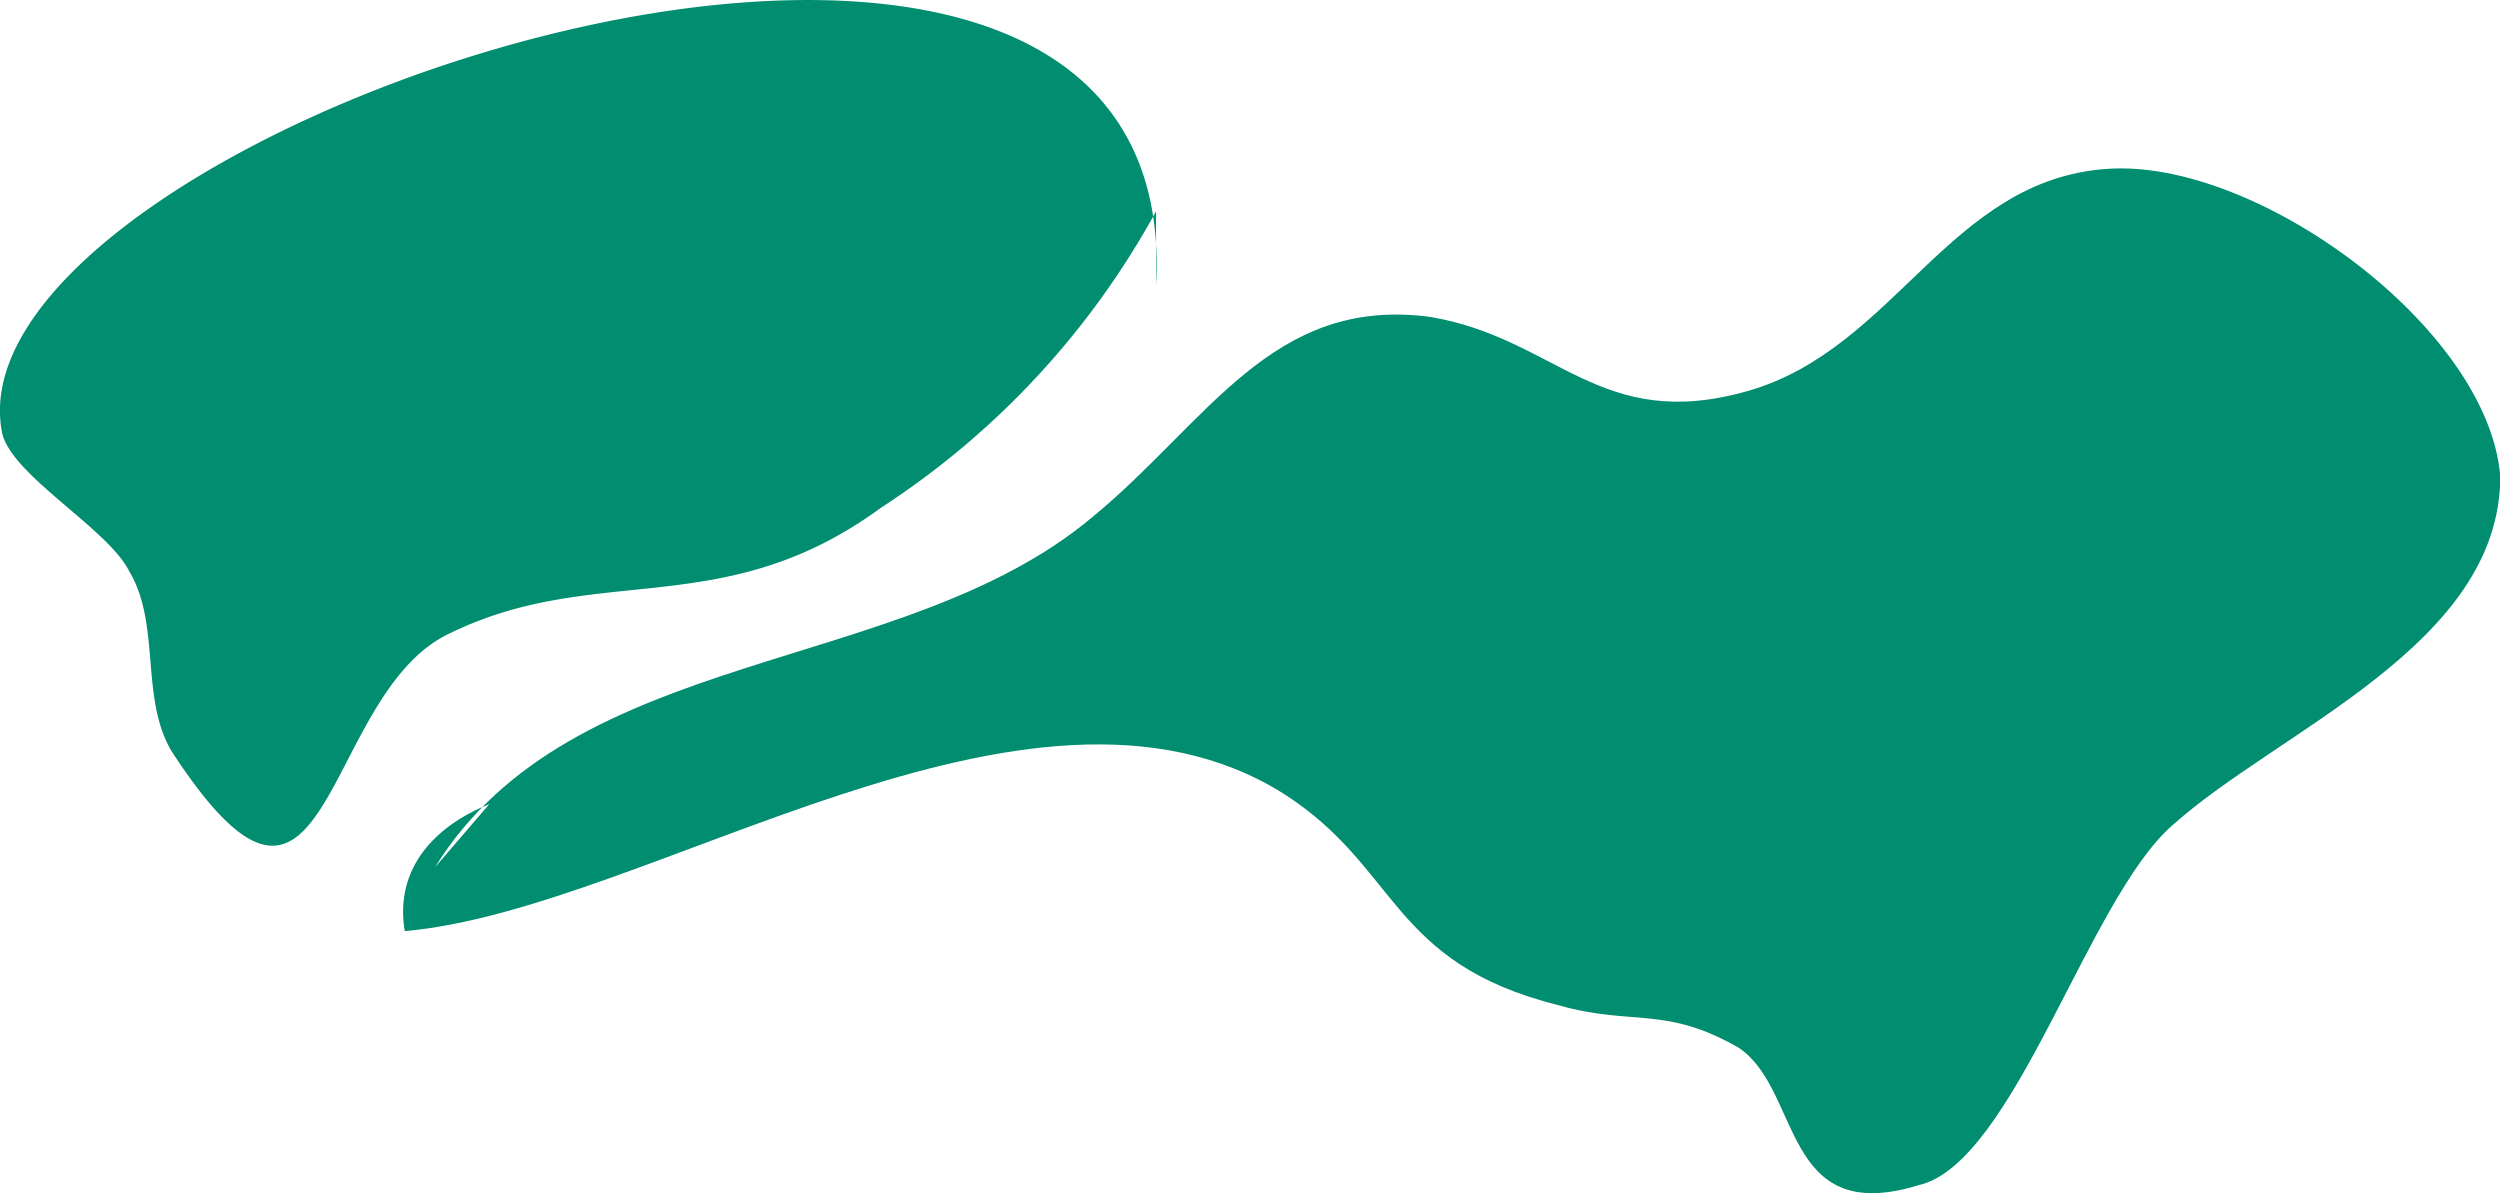<svg id="Layer_1" data-name="Layer 1" xmlns="http://www.w3.org/2000/svg" viewBox="0 0 98.46 46.99"><defs><style>.cls-1{fill:#008d70;fill-rule:evenodd;}</style></defs><title>Artboard 17</title><path class="cls-1" d="M45.53,11.24C46.78-11.27-2.41,5,.09,17.08c.41,1.67,4.17,3.75,5,5.42,1.25,2.08.42,5,1.67,7.09C13,39.17,12.6,27.5,17.6,25c5.84-2.92,10.84-.42,17.09-5A32.51,32.51,0,0,0,45.53,8.32"/><path class="cls-1" d="M19.27,31.67c-2.09.83-3.75,2.5-3.33,5,9.59-.83,24.59-11.67,34.6-5.42,4.58,2.92,4.17,6.67,10.84,8.34,2.92.83,4.17,0,7.09,1.67,2.5,1.66,1.67,7.08,7.08,5.42,3.76-.84,6.67-11.26,10-14.17,4.17-3.75,12.92-7.09,12.92-13.75C98,12.91,88.88,6.24,83,6.65c-6.25.42-8.34,7.09-14.17,8.75s-7.51-2.08-12.51-2.92c-6.25-.83-8.76,4.17-13.34,7.92-7.5,6.25-20.43,5-25.85,13.76"/></svg>